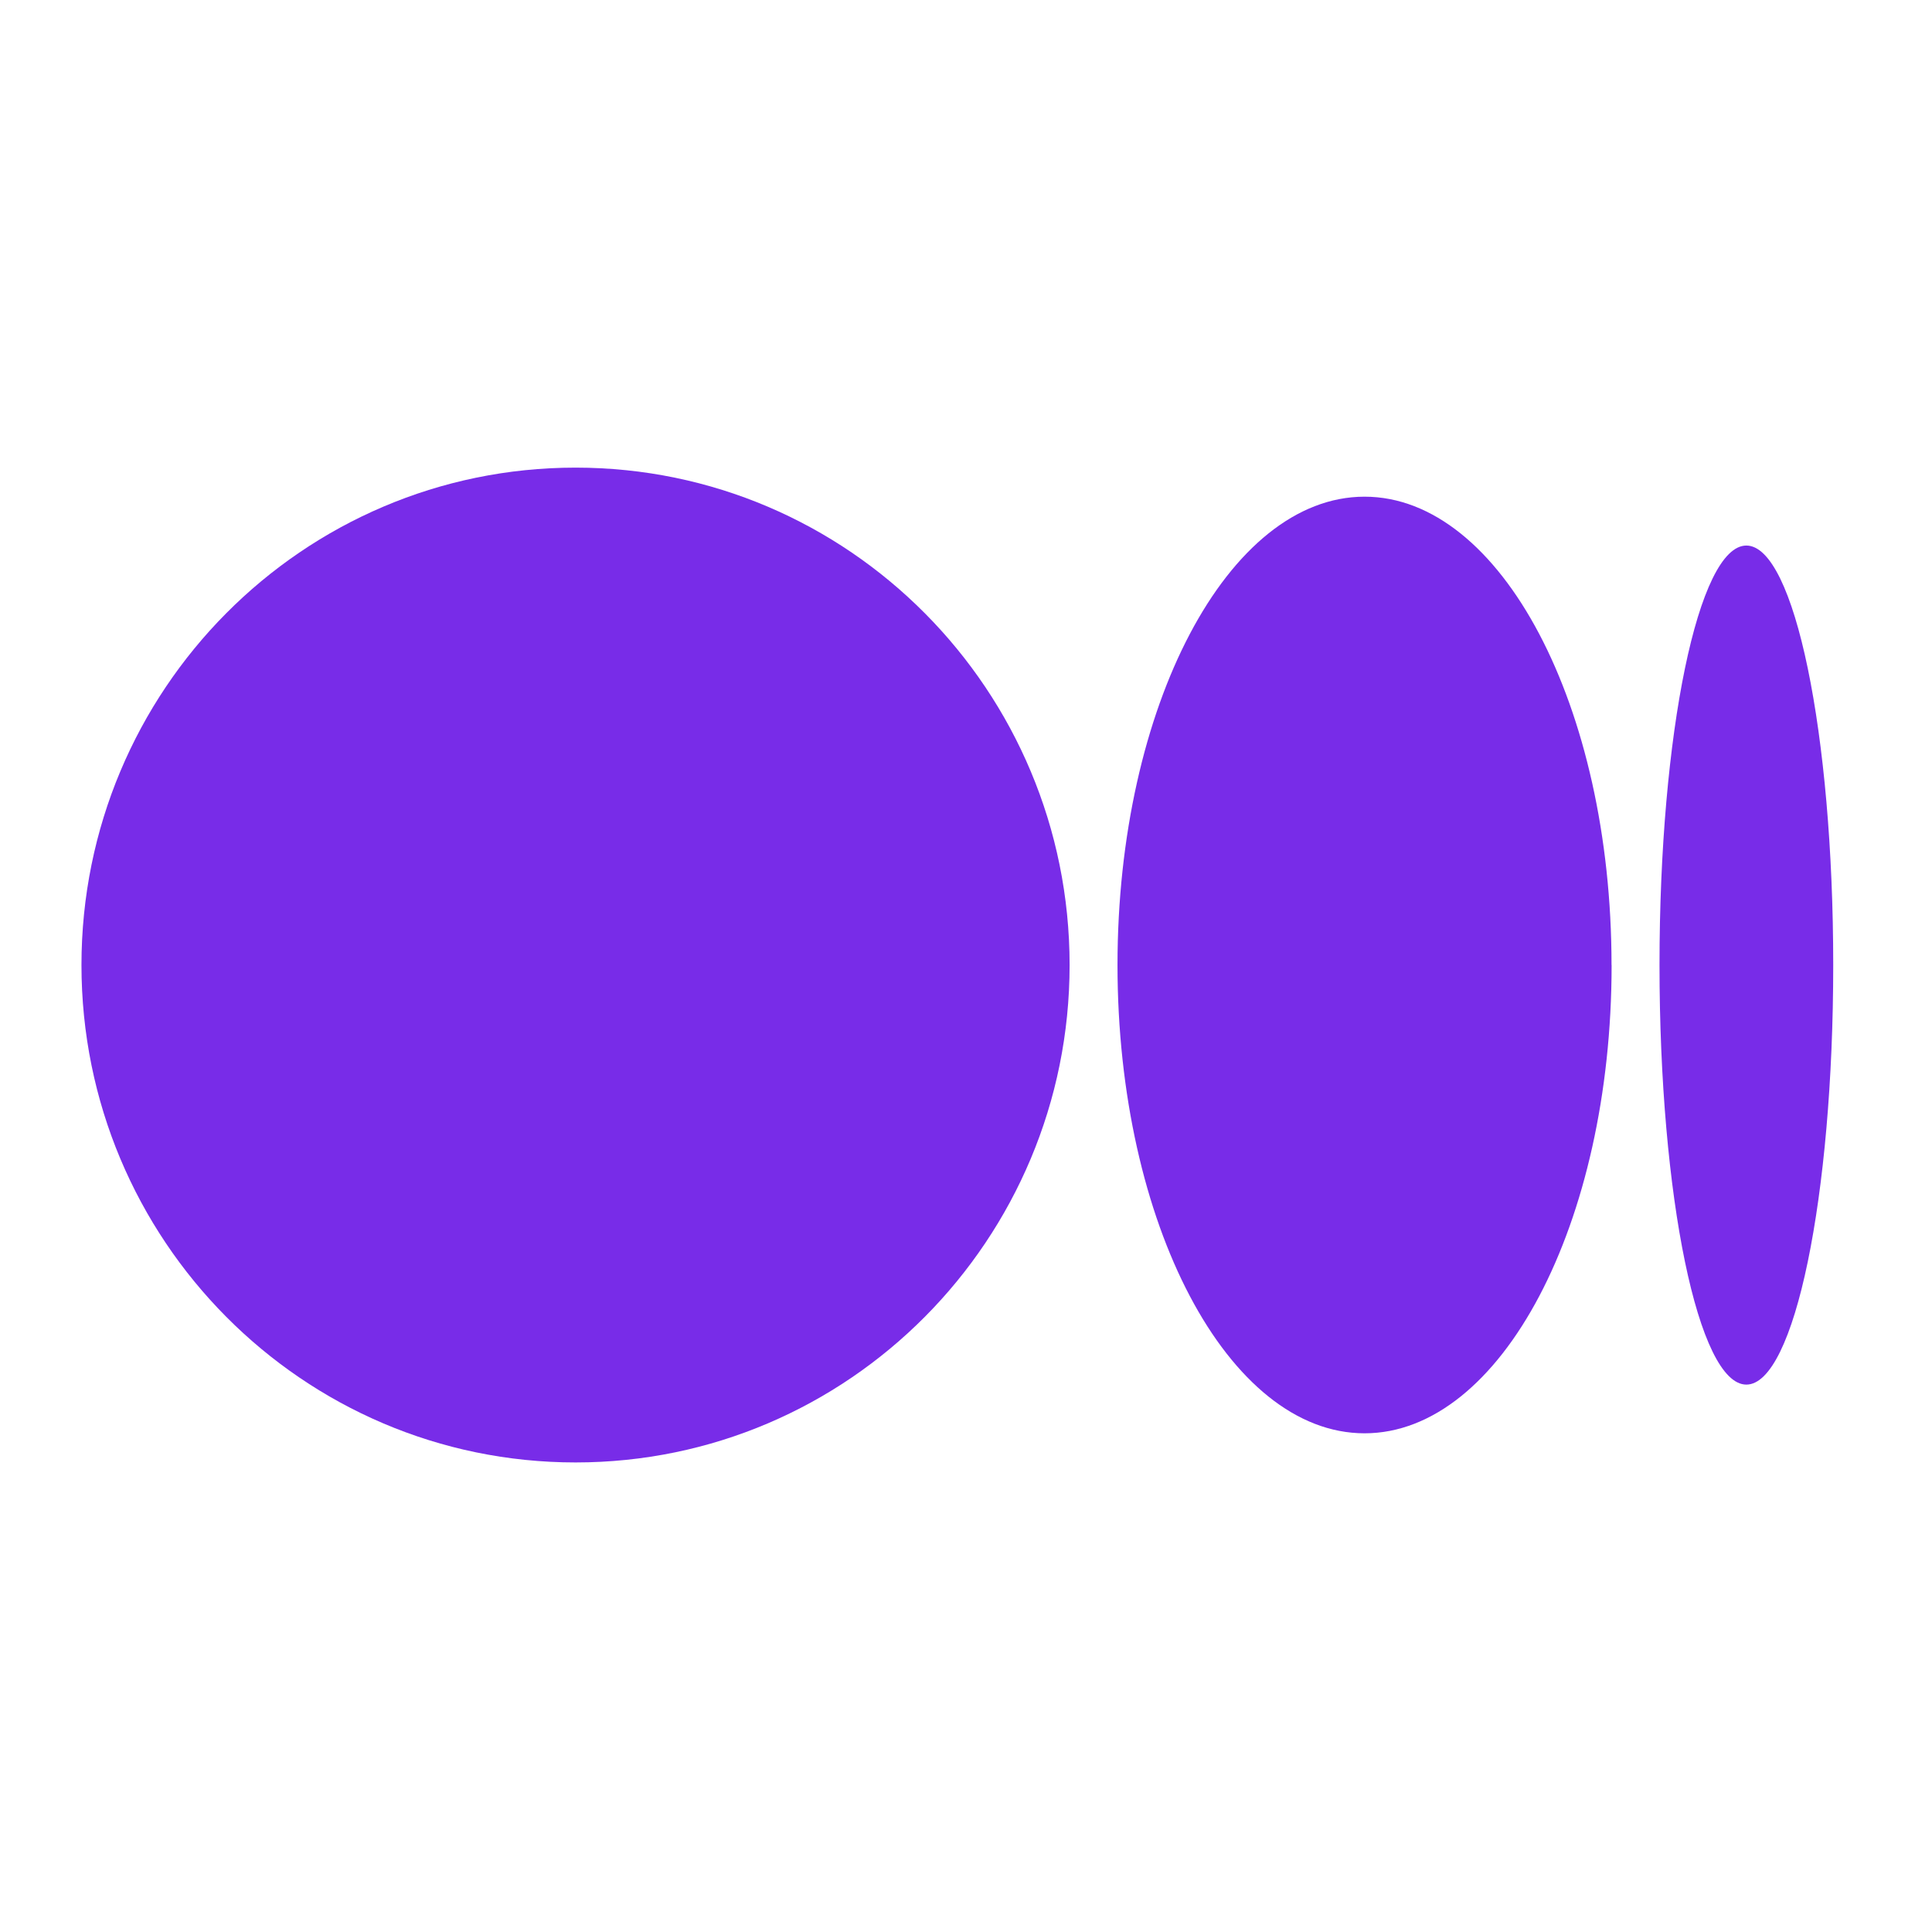 <svg width="24" height="24" viewBox="0 0 24 24" fill="none" xmlns="http://www.w3.org/2000/svg">
<g clip-path="url(#clip0_155_1270)">
<path d="M13.287 11.988C13.287 15.401 10.539 18.167 7.15 18.167C3.76 18.167 1.012 15.401 1.012 11.988C1.012 8.575 3.76 5.809 7.15 5.809C10.539 5.809 13.287 8.575 13.287 11.988Z" fill="#782CE8"/>
<path d="M20.02 11.988C20.02 15.2 18.646 17.805 16.951 17.805C15.256 17.805 13.882 15.2 13.882 11.988C13.882 8.776 15.256 6.17 16.951 6.17C18.645 6.17 20.019 8.775 20.019 11.988" fill="#782CE8"/>
<path d="M22.773 11.988C22.773 14.866 22.29 17.2 21.694 17.2C21.098 17.2 20.615 14.866 20.615 11.988C20.615 9.11 21.098 6.777 21.694 6.777C22.29 6.777 22.773 9.11 22.773 11.988Z" fill="#782CE8"/>
</g>
<defs>
<clipPath id="clip0_155_1270">
<rect width="24" height="24" fill="white"/>
</clipPath>
</defs>
</svg>
